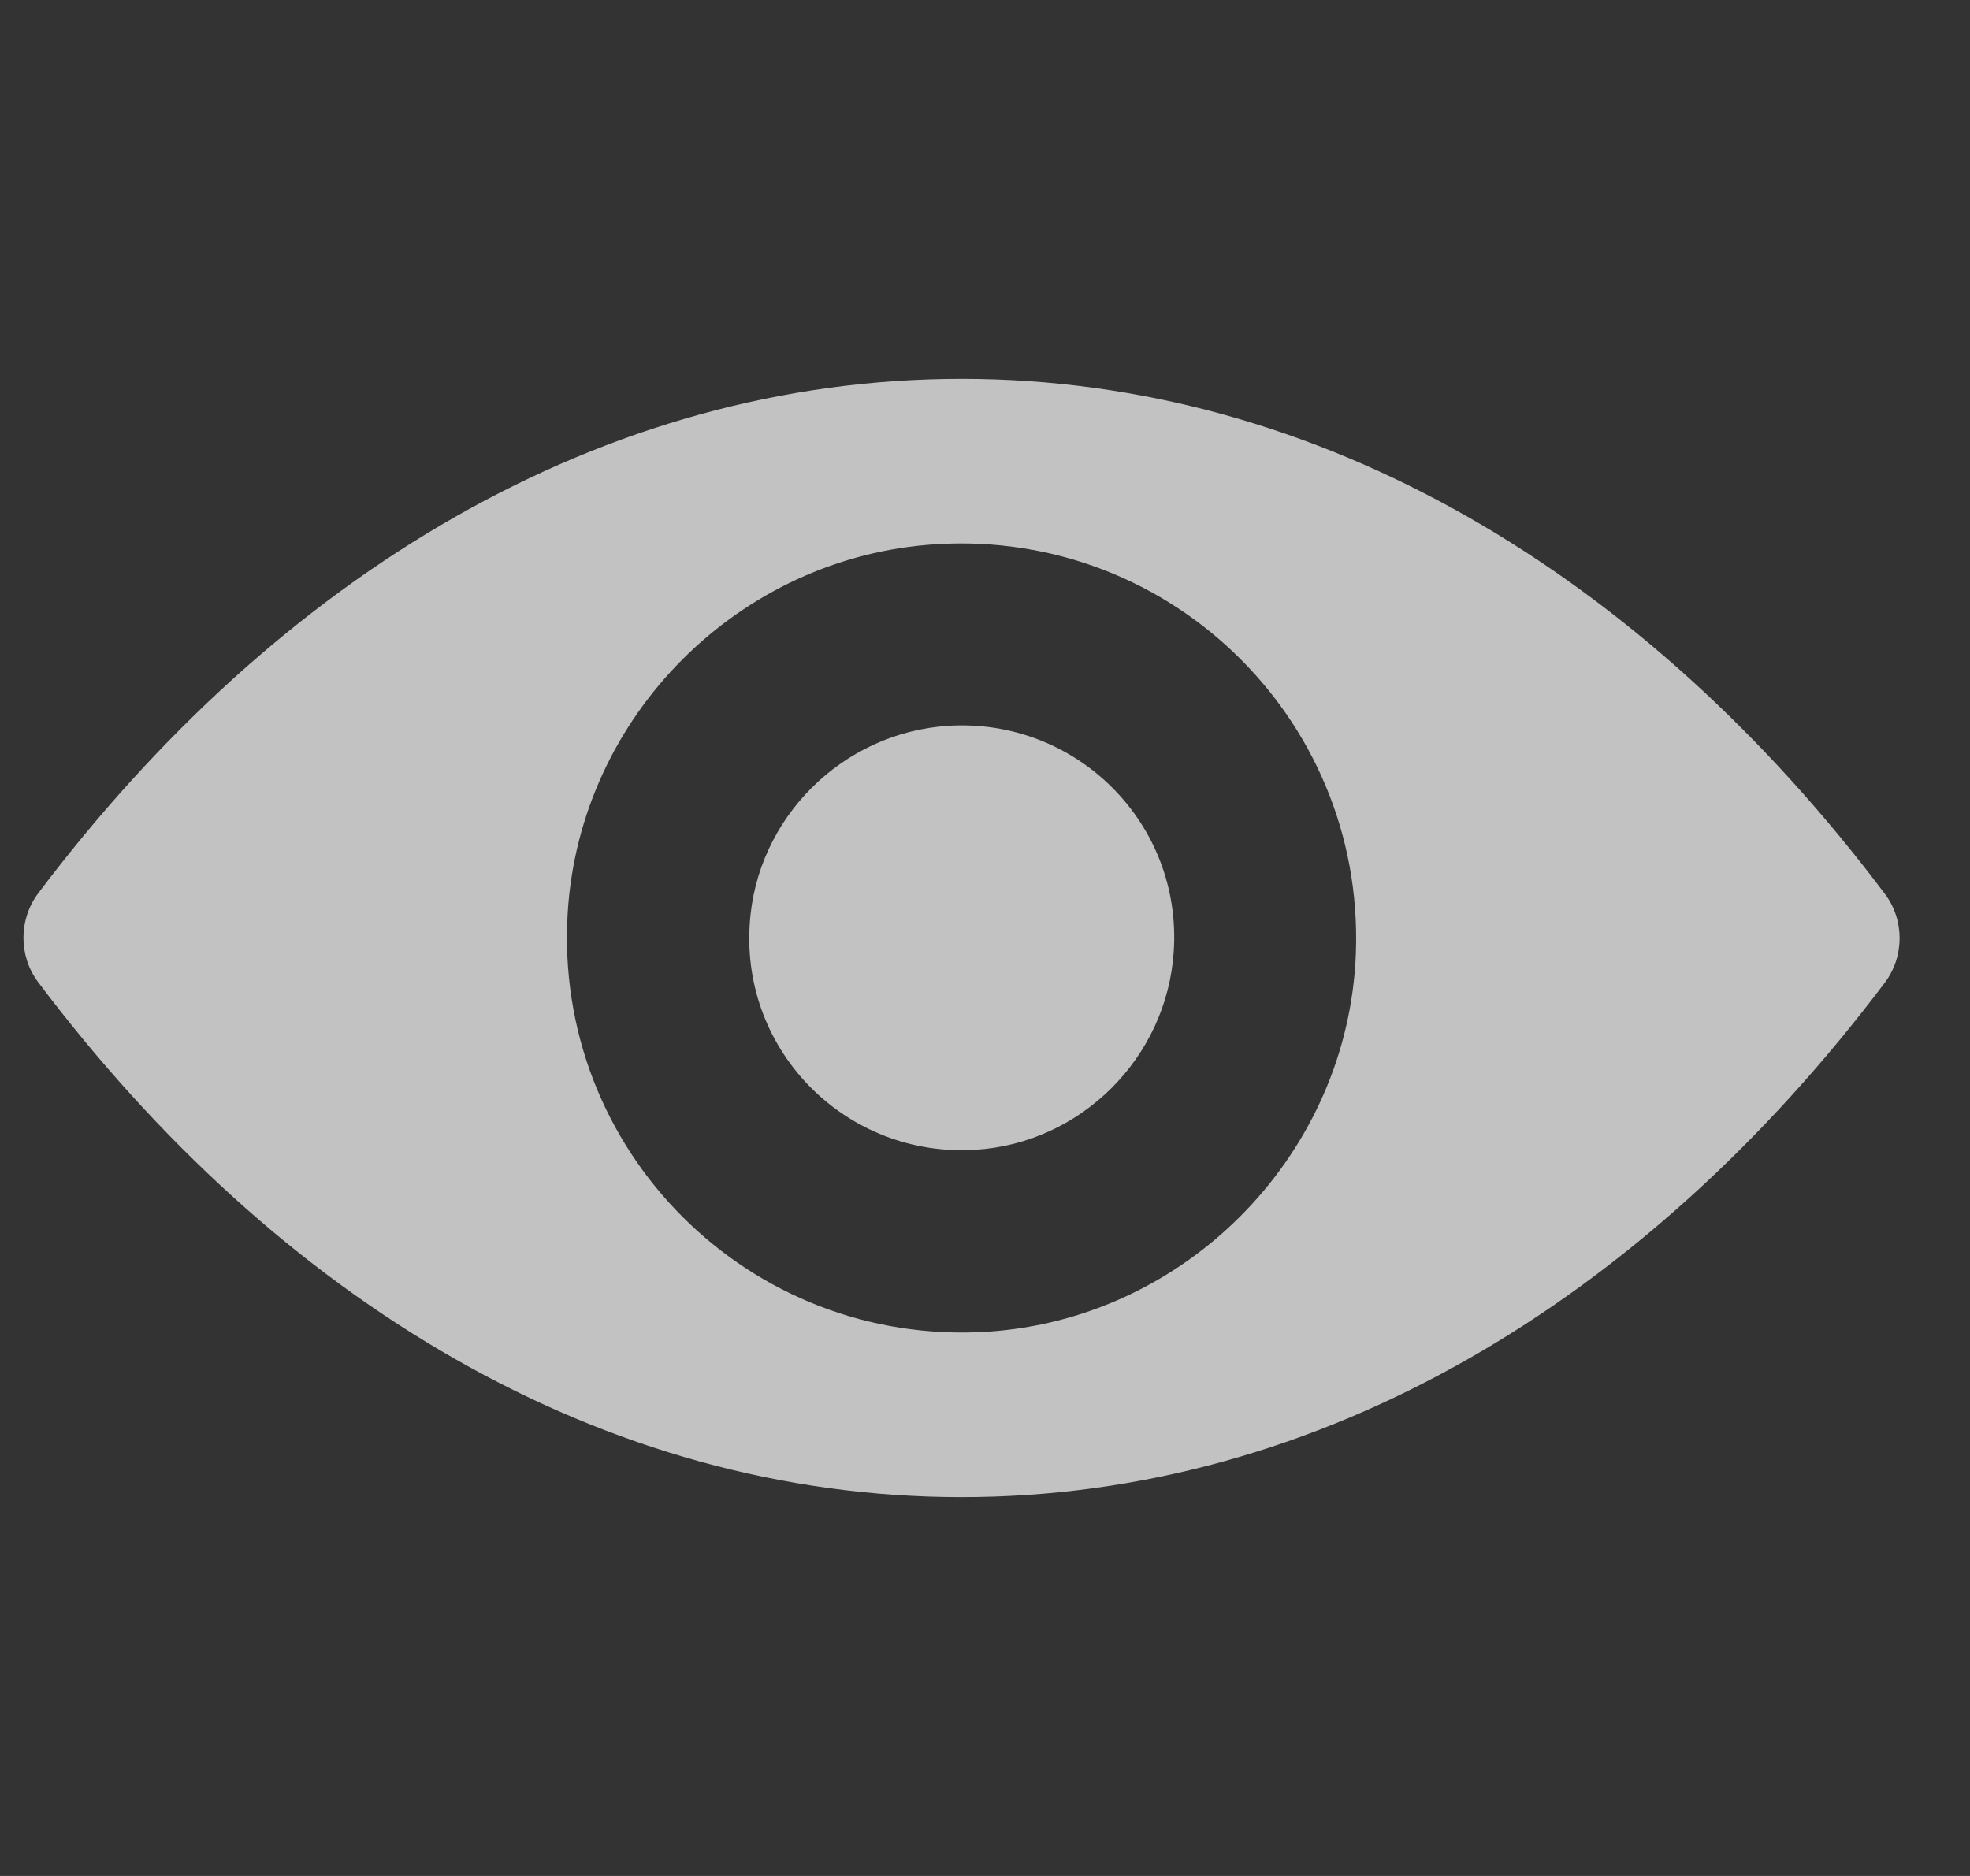 <svg width="21" height="20" viewBox="0 0 21 20" fill="none" xmlns="http://www.w3.org/2000/svg">
<rect x="0" y="0" width="21" height="20" fill="#333333" stroke="none"/>
<g clip-path="url(#clip0)">
<path d="M10.25 4.039C6.429 4.039 2.964 6.13 0.406 9.525C0.198 9.804 0.198 10.192 0.406 10.47C2.964 13.87 6.429 15.961 10.25 15.961C14.071 15.961 17.537 13.87 20.093 10.475C20.302 10.196 20.302 9.808 20.093 9.53C17.537 6.13 14.071 4.039 10.25 4.039ZM10.524 14.198C7.988 14.357 5.893 12.267 6.052 9.726C6.183 7.631 7.881 5.933 9.976 5.802C12.512 5.643 14.607 7.733 14.448 10.274C14.313 12.365 12.615 14.063 10.524 14.198ZM10.397 12.258C9.031 12.344 7.902 11.219 7.992 9.853C8.061 8.724 8.978 7.811 10.107 7.738C11.473 7.652 12.602 8.777 12.512 10.143C12.439 11.277 11.522 12.189 10.397 12.258Z" fill="white" fill-opacity="0.7"/>
</g>
<defs>
<clipPath id="clip0">
<rect x="0.25" width="20" height="20" fill="white"/>
</clipPath>
</defs>
</svg>
